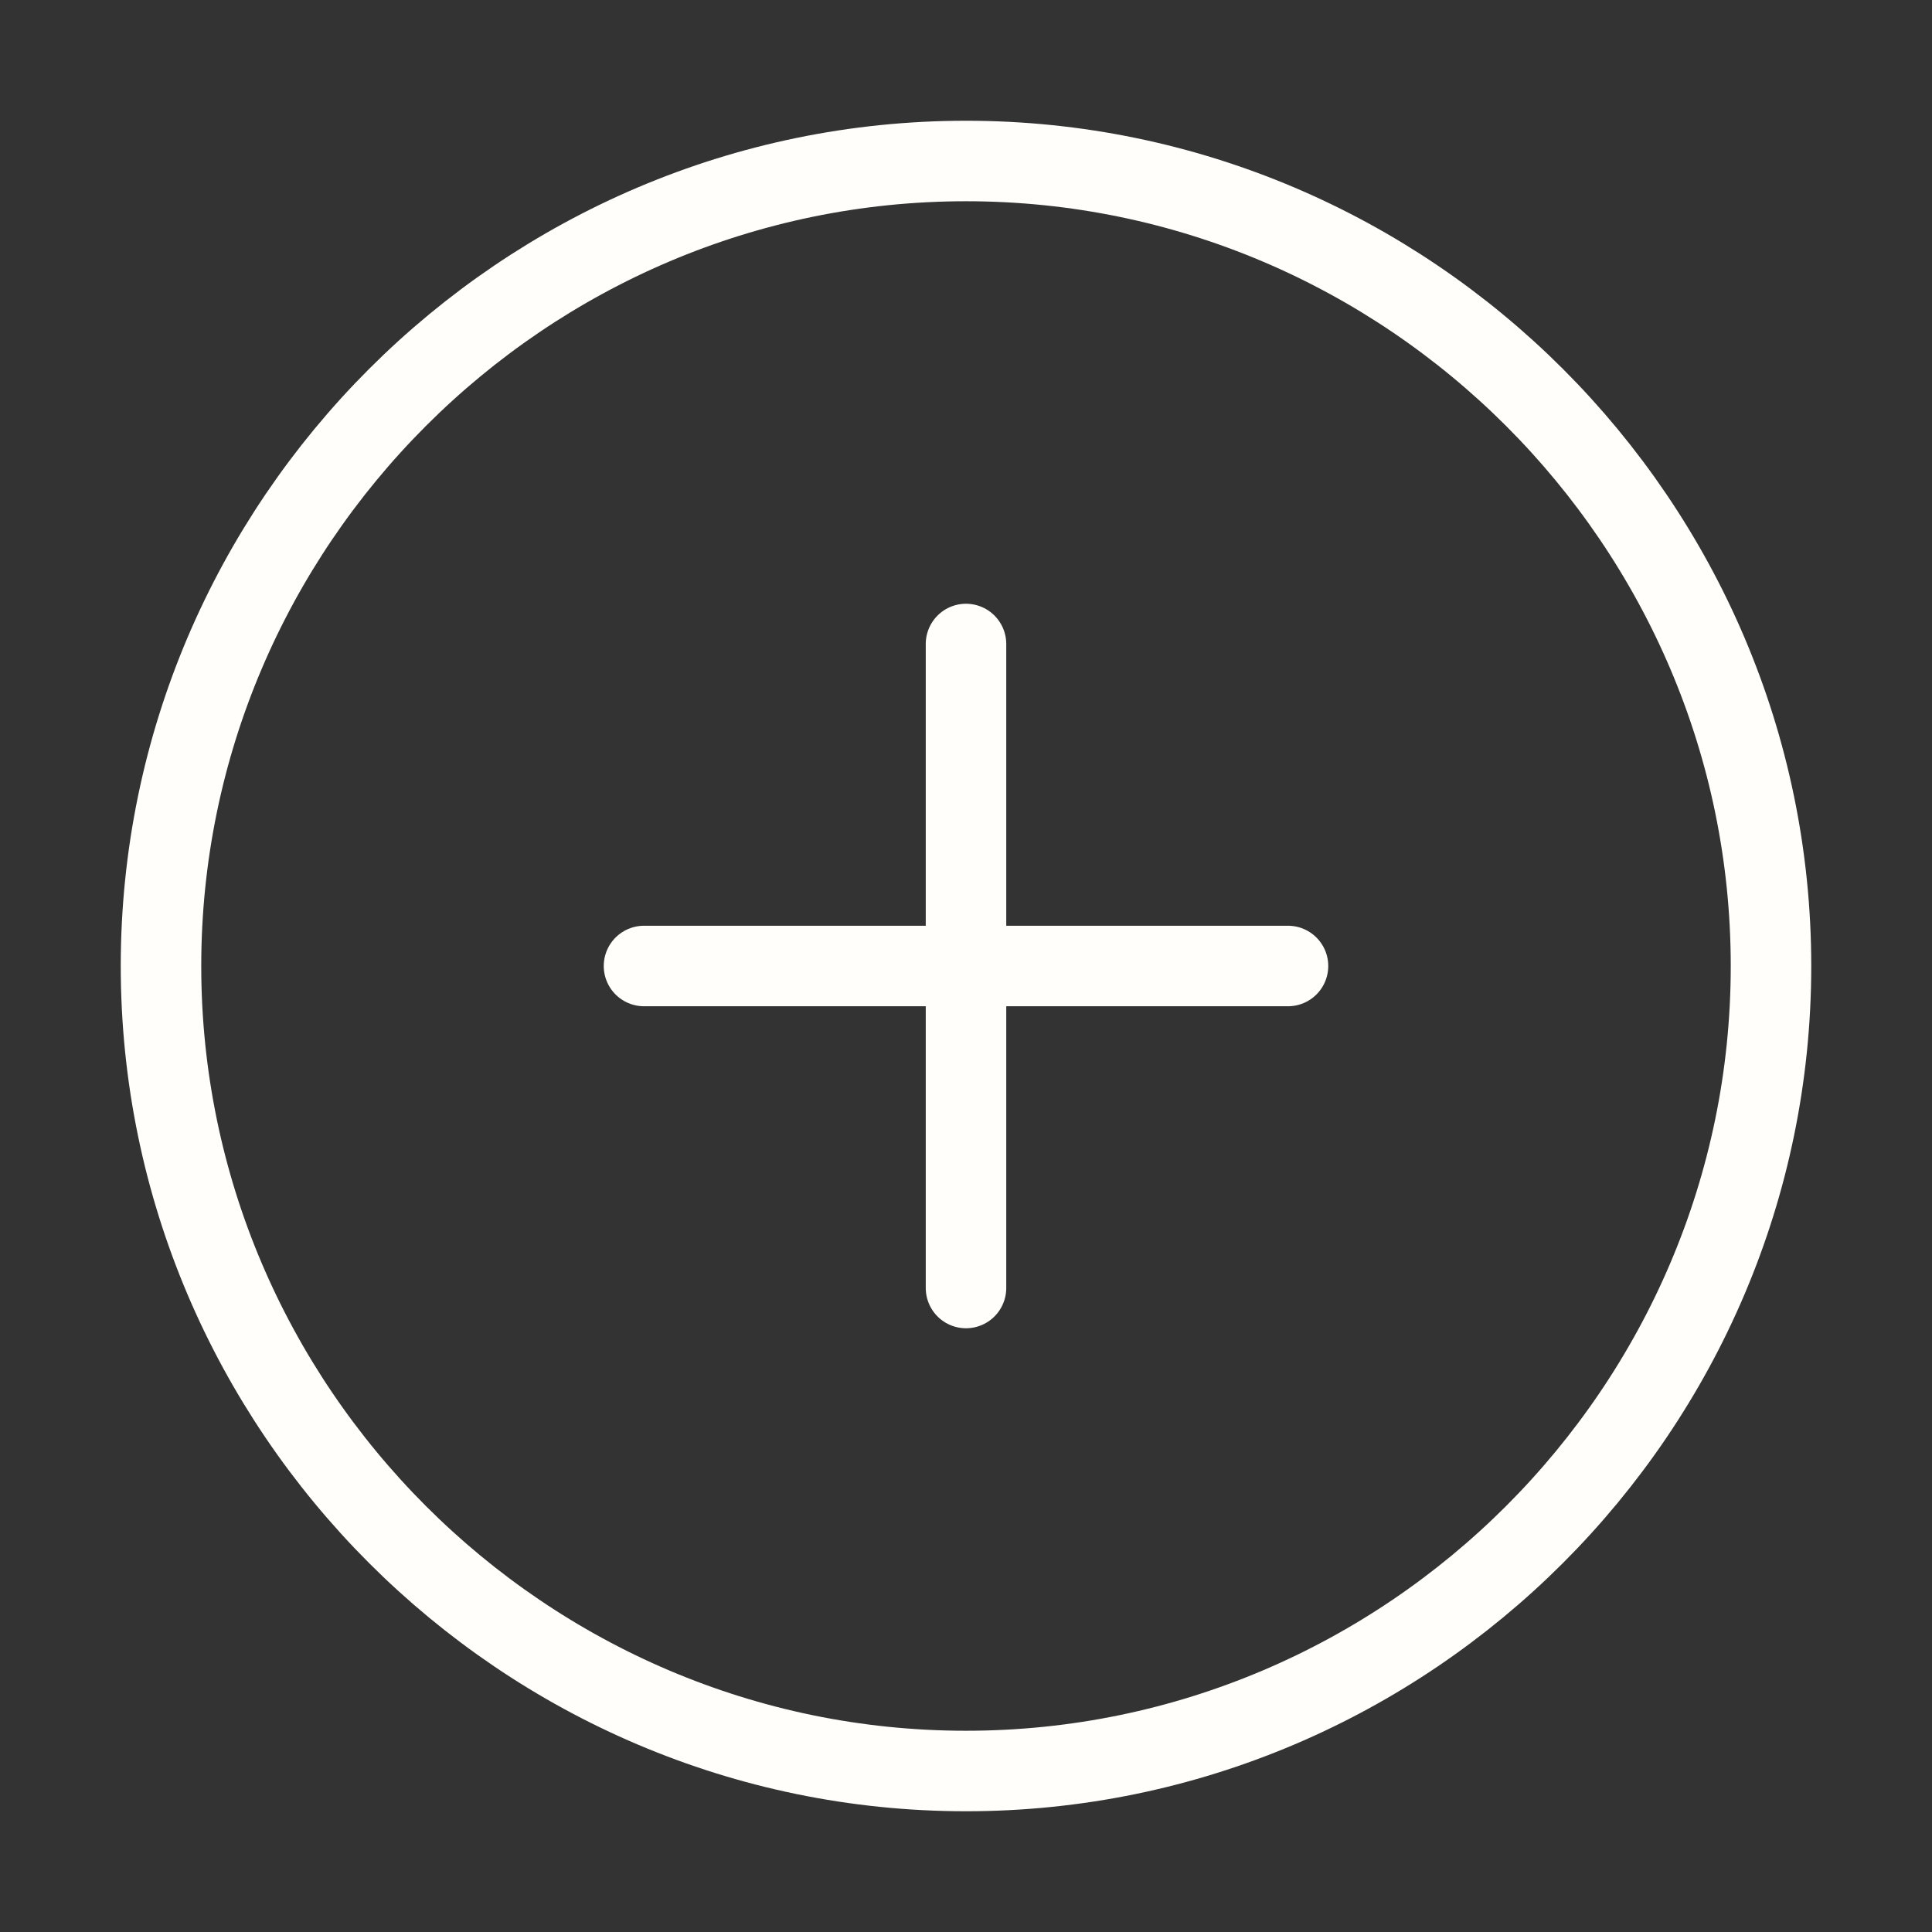 <svg width="36" height="36" viewBox="0 0 36 36" fill="none" xmlns="http://www.w3.org/2000/svg">
<rect x="0" y="0" width="36" height="36" fill="#333333" stroke="none"/>
<path d="M18 33C26.25 33 33 26.25 33 18C33 9.75 26.25 3 18 3C9.75 3 3 9.75 3 18C3 26.25 9.75 33 18 33Z" stroke="#FFFEFA" stroke-width="1.5" stroke-linecap="round" stroke-linejoin="round"/>
<path d="M12 18H24" stroke="#FFFEFA" stroke-width="1.5" stroke-linecap="round" stroke-linejoin="round"/>
<path d="M18 24V12" stroke="#FFFEFA" stroke-width="1.5" stroke-linecap="round" stroke-linejoin="round"/>
</svg>

